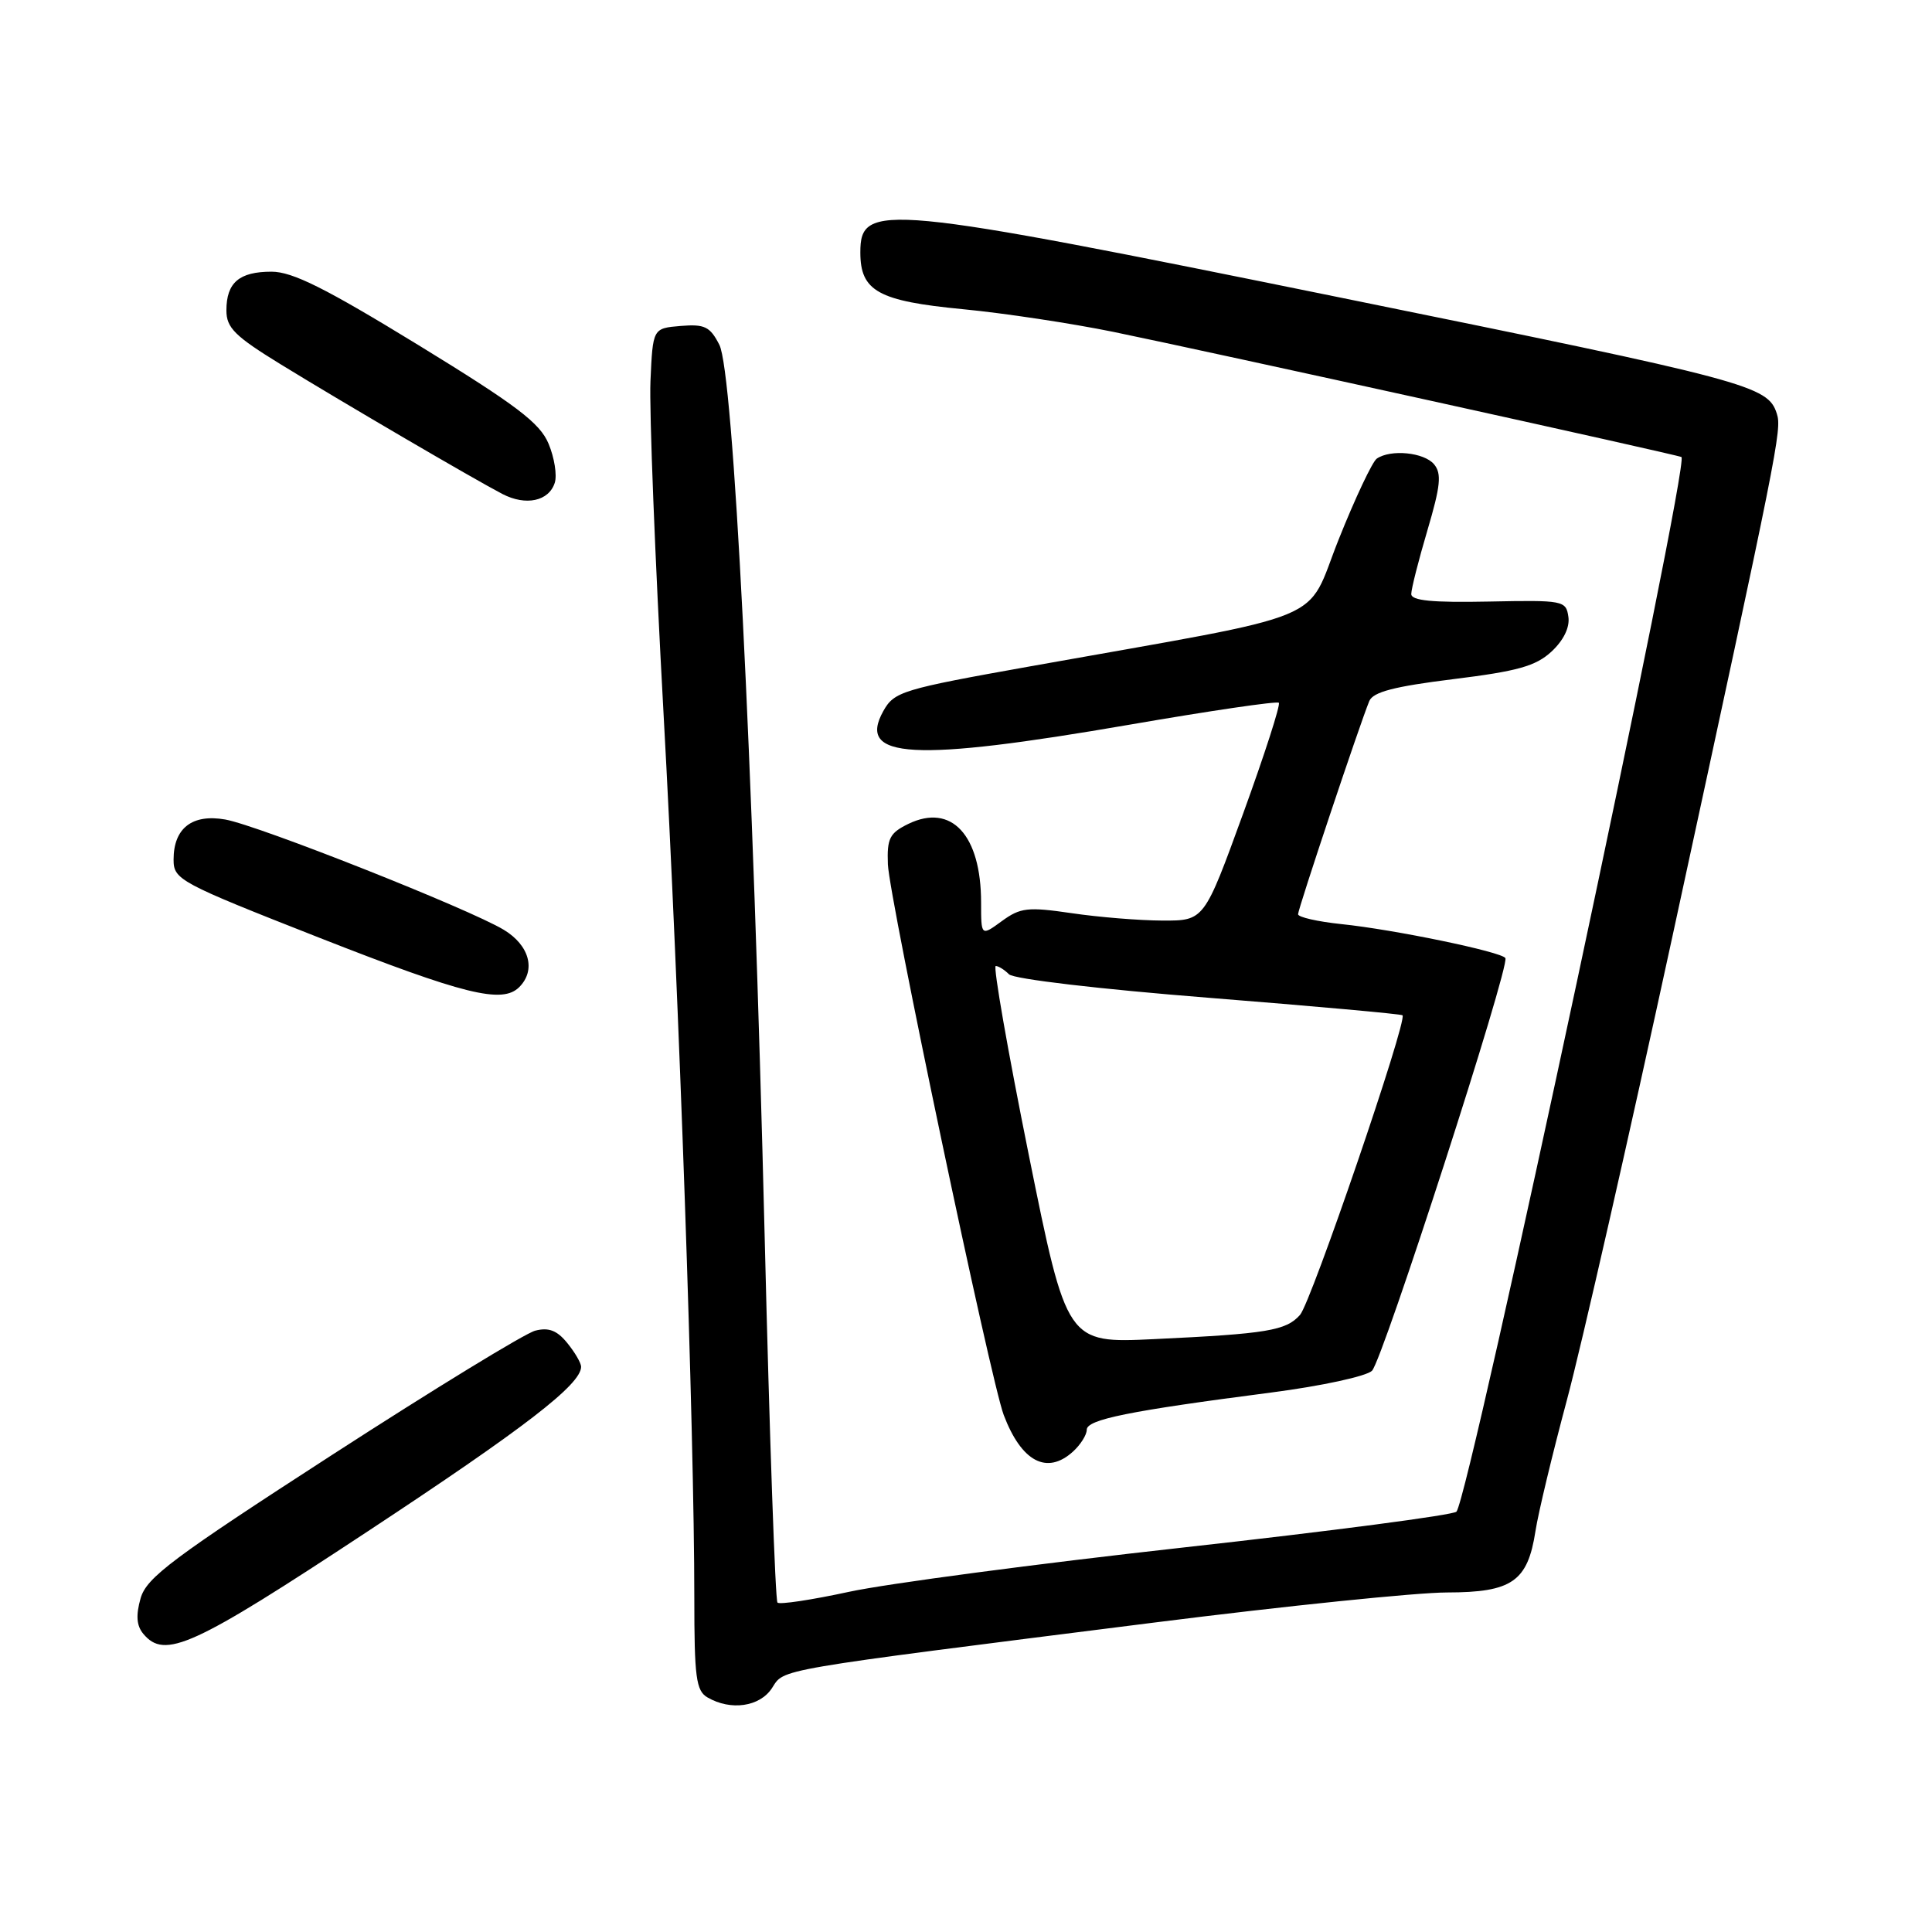 <?xml version="1.0" encoding="UTF-8" standalone="no"?>
<!DOCTYPE svg PUBLIC "-//W3C//DTD SVG 1.1//EN" "http://www.w3.org/Graphics/SVG/1.1/DTD/svg11.dtd" >
<svg xmlns="http://www.w3.org/2000/svg" xmlns:xlink="http://www.w3.org/1999/xlink" version="1.1" viewBox="0 0 256 256">
 <g >
 <path fill="currentColor"
d=" M 102.28 223.70 C 104.00 221.08 101.84 221.45 153.00 214.99 C 170.32 212.80 187.76 211.01 191.75 211.01 C 200.35 211.00 202.43 209.56 203.46 202.86 C 203.83 200.46 205.70 192.68 207.61 185.56 C 209.52 178.45 215.82 150.77 221.61 124.06 C 235.64 59.31 236.12 56.94 235.44 54.82 C 234.26 51.10 231.84 50.46 178.00 39.51 C 116.81 27.06 114.00 26.79 114.00 33.45 C 114.00 38.58 116.37 39.89 127.59 40.97 C 133.04 41.49 142.00 42.85 147.50 43.97 C 160.24 46.59 222.40 60.28 222.80 60.56 C 223.94 61.36 194.72 198.30 192.99 200.30 C 192.61 200.75 176.36 202.88 156.90 205.04 C 137.43 207.20 117.46 209.85 112.52 210.92 C 107.58 211.99 103.30 212.64 103.02 212.35 C 102.73 212.07 101.97 190.38 101.33 164.17 C 99.75 99.89 97.18 49.36 95.32 45.69 C 94.08 43.27 93.38 42.93 90.19 43.19 C 86.50 43.50 86.50 43.50 86.19 50.50 C 86.02 54.35 86.80 74.15 87.92 94.50 C 90.00 132.19 92.00 189.67 92.00 211.70 C 92.00 222.27 92.23 224.04 93.75 224.92 C 96.83 226.71 100.66 226.16 102.28 223.70 Z  M 48.67 202.95 C 69.55 189.19 77.00 183.45 77.00 181.10 C 77.00 180.61 76.18 179.20 75.17 177.96 C 73.82 176.29 72.70 175.86 70.92 176.32 C 69.59 176.66 57.49 184.06 44.02 192.77 C 22.82 206.48 19.42 209.03 18.63 211.78 C 17.99 214.04 18.09 215.40 18.98 216.48 C 21.83 219.91 25.47 218.25 48.67 202.95 Z  M 142.17 192.35 C 143.18 191.43 144.00 190.13 144.00 189.45 C 144.00 188.09 149.58 186.96 168.49 184.51 C 175.11 183.65 181.07 182.36 181.80 181.63 C 183.22 180.21 200.10 127.97 199.47 126.95 C 198.96 126.12 184.74 123.17 177.75 122.45 C 174.59 122.12 172.00 121.53 172.00 121.14 C 172.00 120.42 180.17 95.97 181.44 92.89 C 181.94 91.69 184.74 90.96 192.57 89.99 C 201.10 88.94 203.50 88.26 205.58 86.34 C 207.18 84.85 208.02 83.14 207.82 81.74 C 207.51 79.57 207.17 79.51 197.25 79.71 C 189.79 79.86 187.00 79.59 187.00 78.71 C 187.00 78.04 187.96 74.25 189.14 70.27 C 190.88 64.38 191.05 62.76 190.02 61.52 C 188.70 59.94 184.28 59.50 182.43 60.77 C 181.85 61.17 179.57 65.99 177.38 71.48 C 172.86 82.79 177.13 81.04 136.53 88.29 C 119.51 91.33 118.49 91.64 117.05 94.21 C 113.49 100.57 120.97 100.98 149.76 96.01 C 160.35 94.18 169.21 92.88 169.45 93.12 C 169.70 93.36 167.57 99.96 164.73 107.78 C 159.56 122.00 159.56 122.00 154.03 121.98 C 150.99 121.97 145.57 121.53 142.00 121.00 C 136.18 120.15 135.21 120.26 132.75 122.05 C 130.00 124.06 130.00 124.06 130.00 119.60 C 130.00 110.64 126.08 106.40 120.36 109.17 C 117.88 110.38 117.52 111.09 117.65 114.53 C 117.83 119.06 131.27 182.94 133.00 187.50 C 135.35 193.69 138.72 195.47 142.17 192.35 Z  M 68.80 130.80 C 71.05 128.55 70.16 125.26 66.75 123.20 C 62.16 120.43 34.24 109.37 29.85 108.59 C 25.47 107.82 23.00 109.73 23.00 113.90 C 23.00 116.56 23.73 116.95 42.25 124.23 C 61.52 131.80 66.55 133.05 68.80 130.80 Z  M 73.51 63.97 C 73.83 62.97 73.46 60.64 72.69 58.80 C 71.54 56.04 68.46 53.71 55.43 45.72 C 43.13 38.19 38.76 36.00 35.98 36.00 C 31.69 36.00 30.00 37.45 30.00 41.13 C 30.00 43.44 31.11 44.54 37.25 48.31 C 45.57 53.42 62.81 63.50 66.58 65.46 C 69.69 67.07 72.73 66.41 73.51 63.97 Z  M 136.31 152.99 C 133.54 139.25 131.57 128.00 131.94 128.00 C 132.30 128.00 133.10 128.50 133.70 129.10 C 134.33 129.73 145.75 131.07 160.15 132.21 C 174.09 133.32 185.65 134.36 185.84 134.53 C 186.53 135.17 173.74 172.57 172.26 174.23 C 170.41 176.32 167.92 176.73 152.93 177.44 C 141.36 177.99 141.36 177.99 136.31 152.99 Z "/>
</g>
</svg>